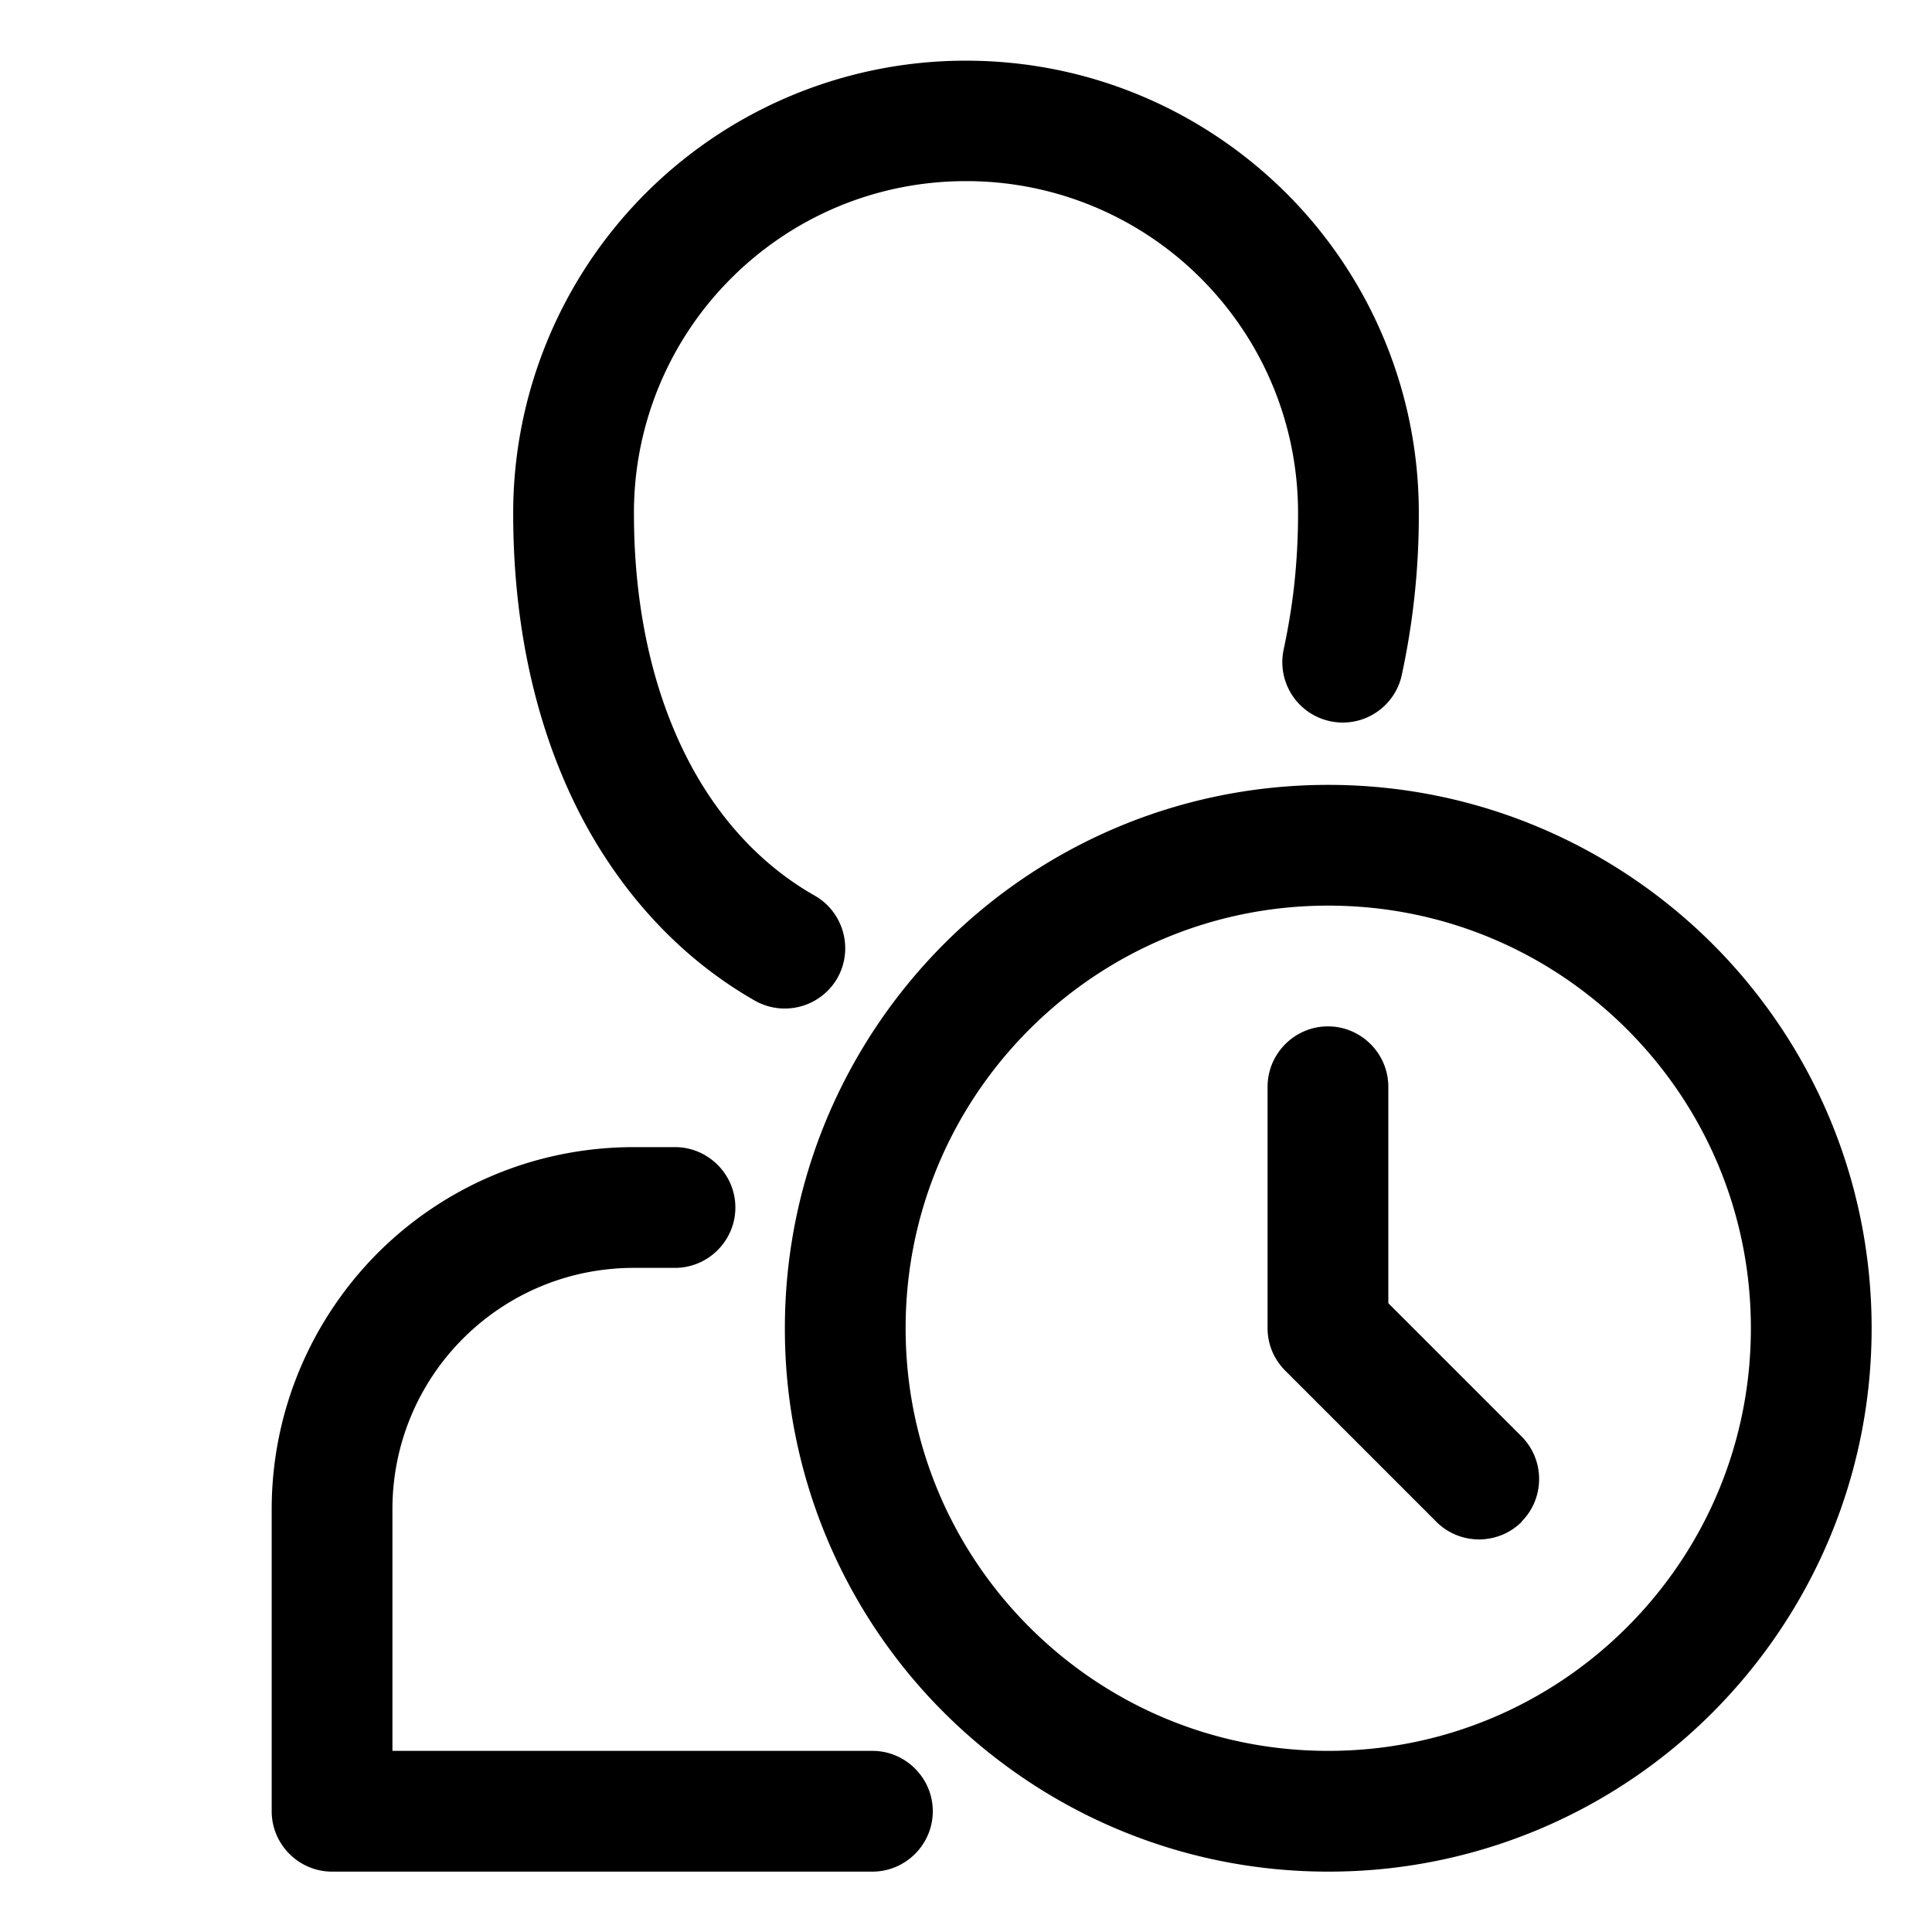 <svg
  xmlns="http://www.w3.org/2000/svg"
  width="64"
  height="64"
  viewBox="0 0 64 64"
  fill="black"
  fill-rule="nonzero"
>
  <path d="M26 44c0-4.97 2.02-9.47 5.27-12.73C34.53 28.01 39.03 26 44 26c4.97 0 9.47 2.02 12.73 5.27C59.99 34.53 62 39.03 62 44c0 4.97-2.02 9.47-5.27 12.73A17.941 17.941 0 0 1 44 62c-4.97 0-9.47-2.02-12.73-5.27A17.941 17.941 0 0 1 26 44zm8.1 9.9c2.54 2.54 6.03 4.1 9.9 4.1s7.36-1.56 9.9-4.1c2.54-2.54 4.1-6.03 4.1-9.9s-1.56-7.36-4.1-9.9C51.36 31.56 47.87 30 44 30s-7.36 1.56-9.9 4.1C31.56 36.64 30 40.13 30 44s1.56 7.36 4.1 9.9zM30.9 60c0 1.1-.9 2-2 2H11c-1.1 0-2-.9-2-2V50c0-3.31 1.35-6.32 3.51-8.49C14.68 39.34 17.68 38 21 38h1.36c1.1 0 2 .9 2 2s-.9 2-2 2H21c-2.21 0-4.21.89-5.66 2.34A7.973 7.973 0 0 0 13 50v8h15.9c1.1 0 2 .9 2 2zm-3.16-27.6a2.01 2.01 0 0 1-2.73.75c-2.3-1.31-4.2-3.29-5.57-5.76-1.58-2.87-2.44-6.4-2.44-10.38a14.99 14.99 0 0 1 15-15c4.14 0 7.89 1.68 10.61 4.39A14.95 14.95 0 0 1 47 17a24.96 24.96 0 0 1-.58 5.43 2.002 2.002 0 0 1-3.91-.85c.16-.75.29-1.51.37-2.27.08-.76.12-1.53.12-2.3V17c0-3.04-1.23-5.79-3.22-7.78A10.965 10.965 0 0 0 32 6c-3.04 0-5.79 1.23-7.78 3.22A10.965 10.965 0 0 0 21 17c0 3.42.74 6.26 1.94 8.45 1.04 1.89 2.43 3.3 4.05 4.22.96.55 1.29 1.77.75 2.73zm22.67 18.01c-.78.78-2.05.78-2.83 0l-5-5c-.38-.38-.59-.88-.59-1.41v-8c0-1.1.9-2 2-2s2 .9 2 2v7.17l4.41 4.41c.78.78.78 2.05 0 2.83z" />
</svg>
